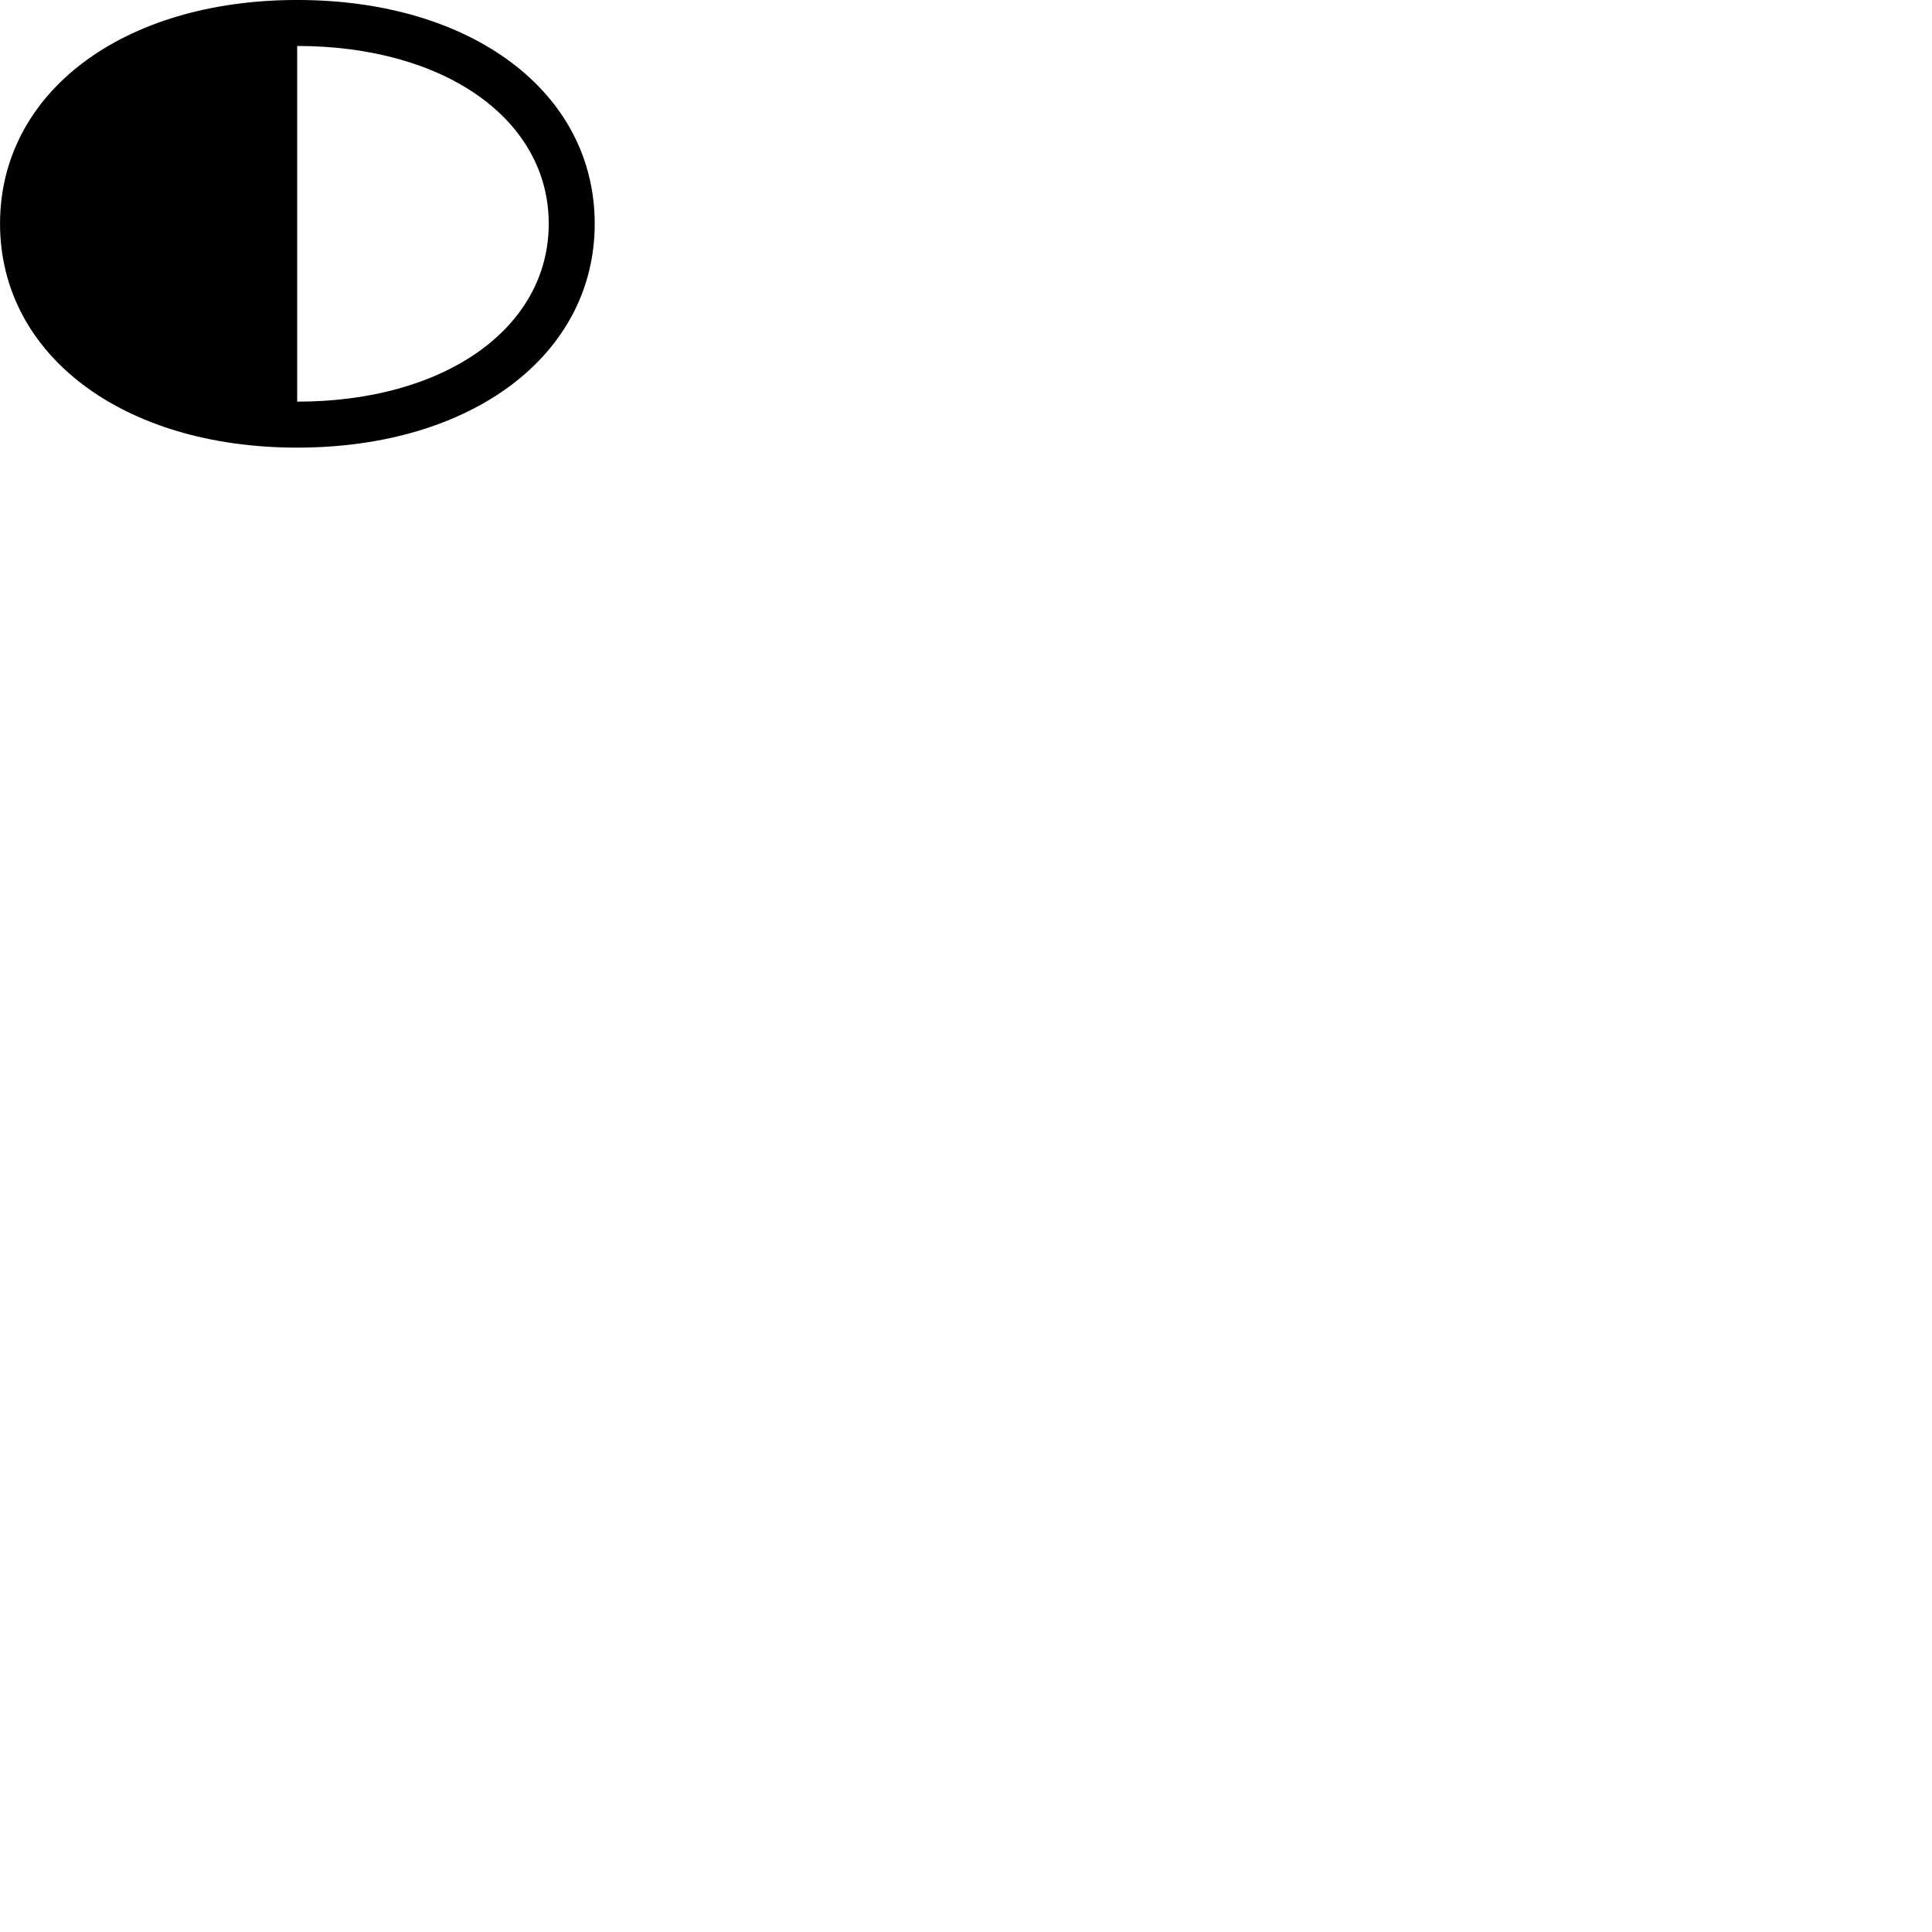 
        <svg xmlns="http://www.w3.org/2000/svg" viewBox="0 0 100 100">
            <path d="M0.002 11.579C0.002 18.359 6.342 23.169 15.382 23.169C24.442 23.169 30.782 18.359 30.782 11.579C30.782 4.789 24.442 -0.001 15.382 -0.001C6.342 -0.001 0.002 4.789 0.002 11.579ZM15.382 20.789V2.379C23.042 2.379 28.402 6.199 28.402 11.579C28.402 16.969 23.042 20.789 15.382 20.789Z" />
        </svg>
    